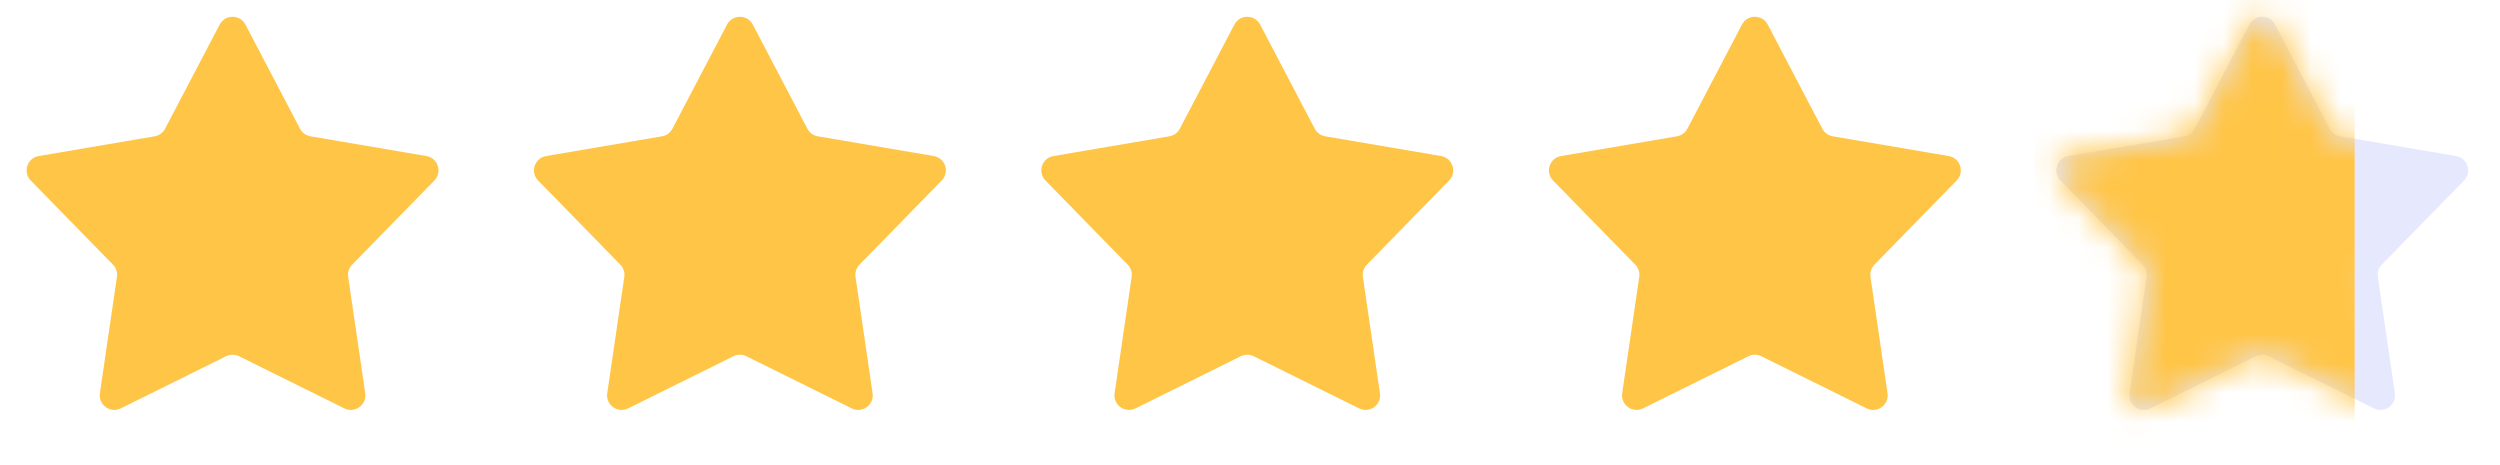 <svg width="86" height="16" viewBox="0 0 86 16" fill="none" xmlns="http://www.w3.org/2000/svg">
<path d="M7.557 0.845C7.744 0.488 8.256 0.488 8.443 0.845L10.321 4.428C10.393 4.566 10.526 4.663 10.68 4.689L14.668 5.368C15.066 5.435 15.223 5.922 14.942 6.21L12.114 9.104C12.005 9.215 11.954 9.371 11.977 9.525L12.564 13.528C12.622 13.927 12.209 14.228 11.847 14.049L8.222 12.254C8.082 12.185 7.918 12.185 7.778 12.254L4.153 14.049C3.791 14.228 3.378 13.927 3.436 13.528L4.023 9.525C4.046 9.371 3.995 9.215 3.886 9.104L1.058 6.21C0.776 5.922 0.934 5.435 1.332 5.368L5.32 4.689C5.474 4.663 5.607 4.566 5.679 4.428L7.557 0.845Z" fill="#FFC547"/>
<path d="M42.463 0.845C42.651 0.488 43.162 0.488 43.349 0.845L45.227 4.428C45.3 4.566 45.432 4.663 45.586 4.689L49.574 5.368C49.972 5.435 50.13 5.922 49.848 6.21L47.02 9.104C46.911 9.215 46.861 9.371 46.883 9.525L47.47 13.528C47.529 13.927 47.115 14.228 46.754 14.049L43.128 12.254C42.988 12.185 42.824 12.185 42.684 12.254L39.059 14.049C38.697 14.228 38.284 13.927 38.342 13.528L38.929 9.525C38.952 9.371 38.901 9.215 38.792 9.104L35.965 6.21C35.683 5.922 35.841 5.435 36.238 5.368L40.226 4.689C40.38 4.663 40.513 4.566 40.585 4.428L42.463 0.845Z" fill="#FFC547"/>
<path d="M25.01 0.845C25.198 0.488 25.709 0.488 25.896 0.845L27.774 4.428C27.846 4.566 27.979 4.663 28.133 4.689L32.121 5.368C32.519 5.435 32.677 5.922 32.395 6.21L29.567 9.104C29.458 9.215 29.408 9.371 29.43 9.525L30.017 13.528C30.076 13.927 29.662 14.228 29.3 14.049L25.675 12.254C25.535 12.185 25.371 12.185 25.231 12.254L21.606 14.049C21.244 14.228 20.831 13.927 20.889 13.528L21.476 9.525C21.499 9.371 21.448 9.215 21.339 9.104L18.511 6.21C18.23 5.922 18.388 5.435 18.785 5.368L22.773 4.689C22.927 4.663 23.06 4.566 23.132 4.428L25.01 0.845Z" fill="#FFC547"/>
<path d="M59.924 0.845C60.111 0.488 60.623 0.488 60.81 0.845L62.688 4.428C62.761 4.566 62.893 4.663 63.047 4.689L67.035 5.368C67.433 5.435 67.591 5.922 67.309 6.21L64.481 9.104C64.372 9.215 64.322 9.371 64.344 9.525L64.931 13.528C64.99 13.927 64.576 14.228 64.215 14.049L60.589 12.254C60.449 12.185 60.285 12.185 60.145 12.254L56.52 14.049C56.158 14.228 55.745 13.927 55.803 13.528L56.39 9.525C56.413 9.371 56.362 9.215 56.253 9.104L53.425 6.21C53.144 5.922 53.302 5.435 53.699 5.368L57.687 4.689C57.841 4.663 57.974 4.566 58.046 4.428L59.924 0.845Z" fill="#FFC547"/>
<path d="M77.377 0.845C77.565 0.488 78.076 0.488 78.263 0.845L80.141 4.428C80.214 4.566 80.346 4.663 80.5 4.689L84.488 5.368C84.886 5.435 85.044 5.922 84.762 6.21L81.934 9.104C81.826 9.215 81.775 9.371 81.797 9.525L82.384 13.528C82.443 13.927 82.029 14.228 81.668 14.049L78.042 12.254C77.902 12.185 77.738 12.185 77.599 12.254L73.973 14.049C73.612 14.228 73.198 13.927 73.256 13.528L73.843 9.525C73.866 9.371 73.815 9.215 73.706 9.104L70.879 6.21C70.597 5.922 70.755 5.435 71.152 5.368L75.141 4.689C75.294 4.663 75.427 4.566 75.499 4.428L77.377 0.845Z" fill="#828DF7" fill-opacity="0.2"/>
<mask id="mask0_1_747" style="mask-type:alpha" maskUnits="userSpaceOnUse" x="70" y="0" width="15" height="15">
<path d="M77.377 0.845C77.565 0.488 78.076 0.488 78.263 0.845L80.141 4.428C80.214 4.566 80.346 4.663 80.5 4.689L84.488 5.368C84.886 5.435 85.044 5.922 84.762 6.21L81.934 9.104C81.826 9.215 81.775 9.371 81.797 9.525L82.384 13.528C82.443 13.927 82.029 14.228 81.668 14.049L78.042 12.254C77.902 12.185 77.738 12.185 77.599 12.254L73.973 14.049C73.612 14.228 73.198 13.927 73.256 13.528L73.843 9.525C73.866 9.371 73.815 9.215 73.706 9.104L70.879 6.21C70.597 5.922 70.755 5.435 71.152 5.368L75.141 4.689C75.294 4.663 75.427 4.566 75.499 4.428L77.377 0.845Z" fill="#4C5CF4"/>
</mask>
<g mask="url(#mask0_1_747)">
<rect x="70" width="11" height="16" fill="#FFC547"/>
</g>
</svg>
